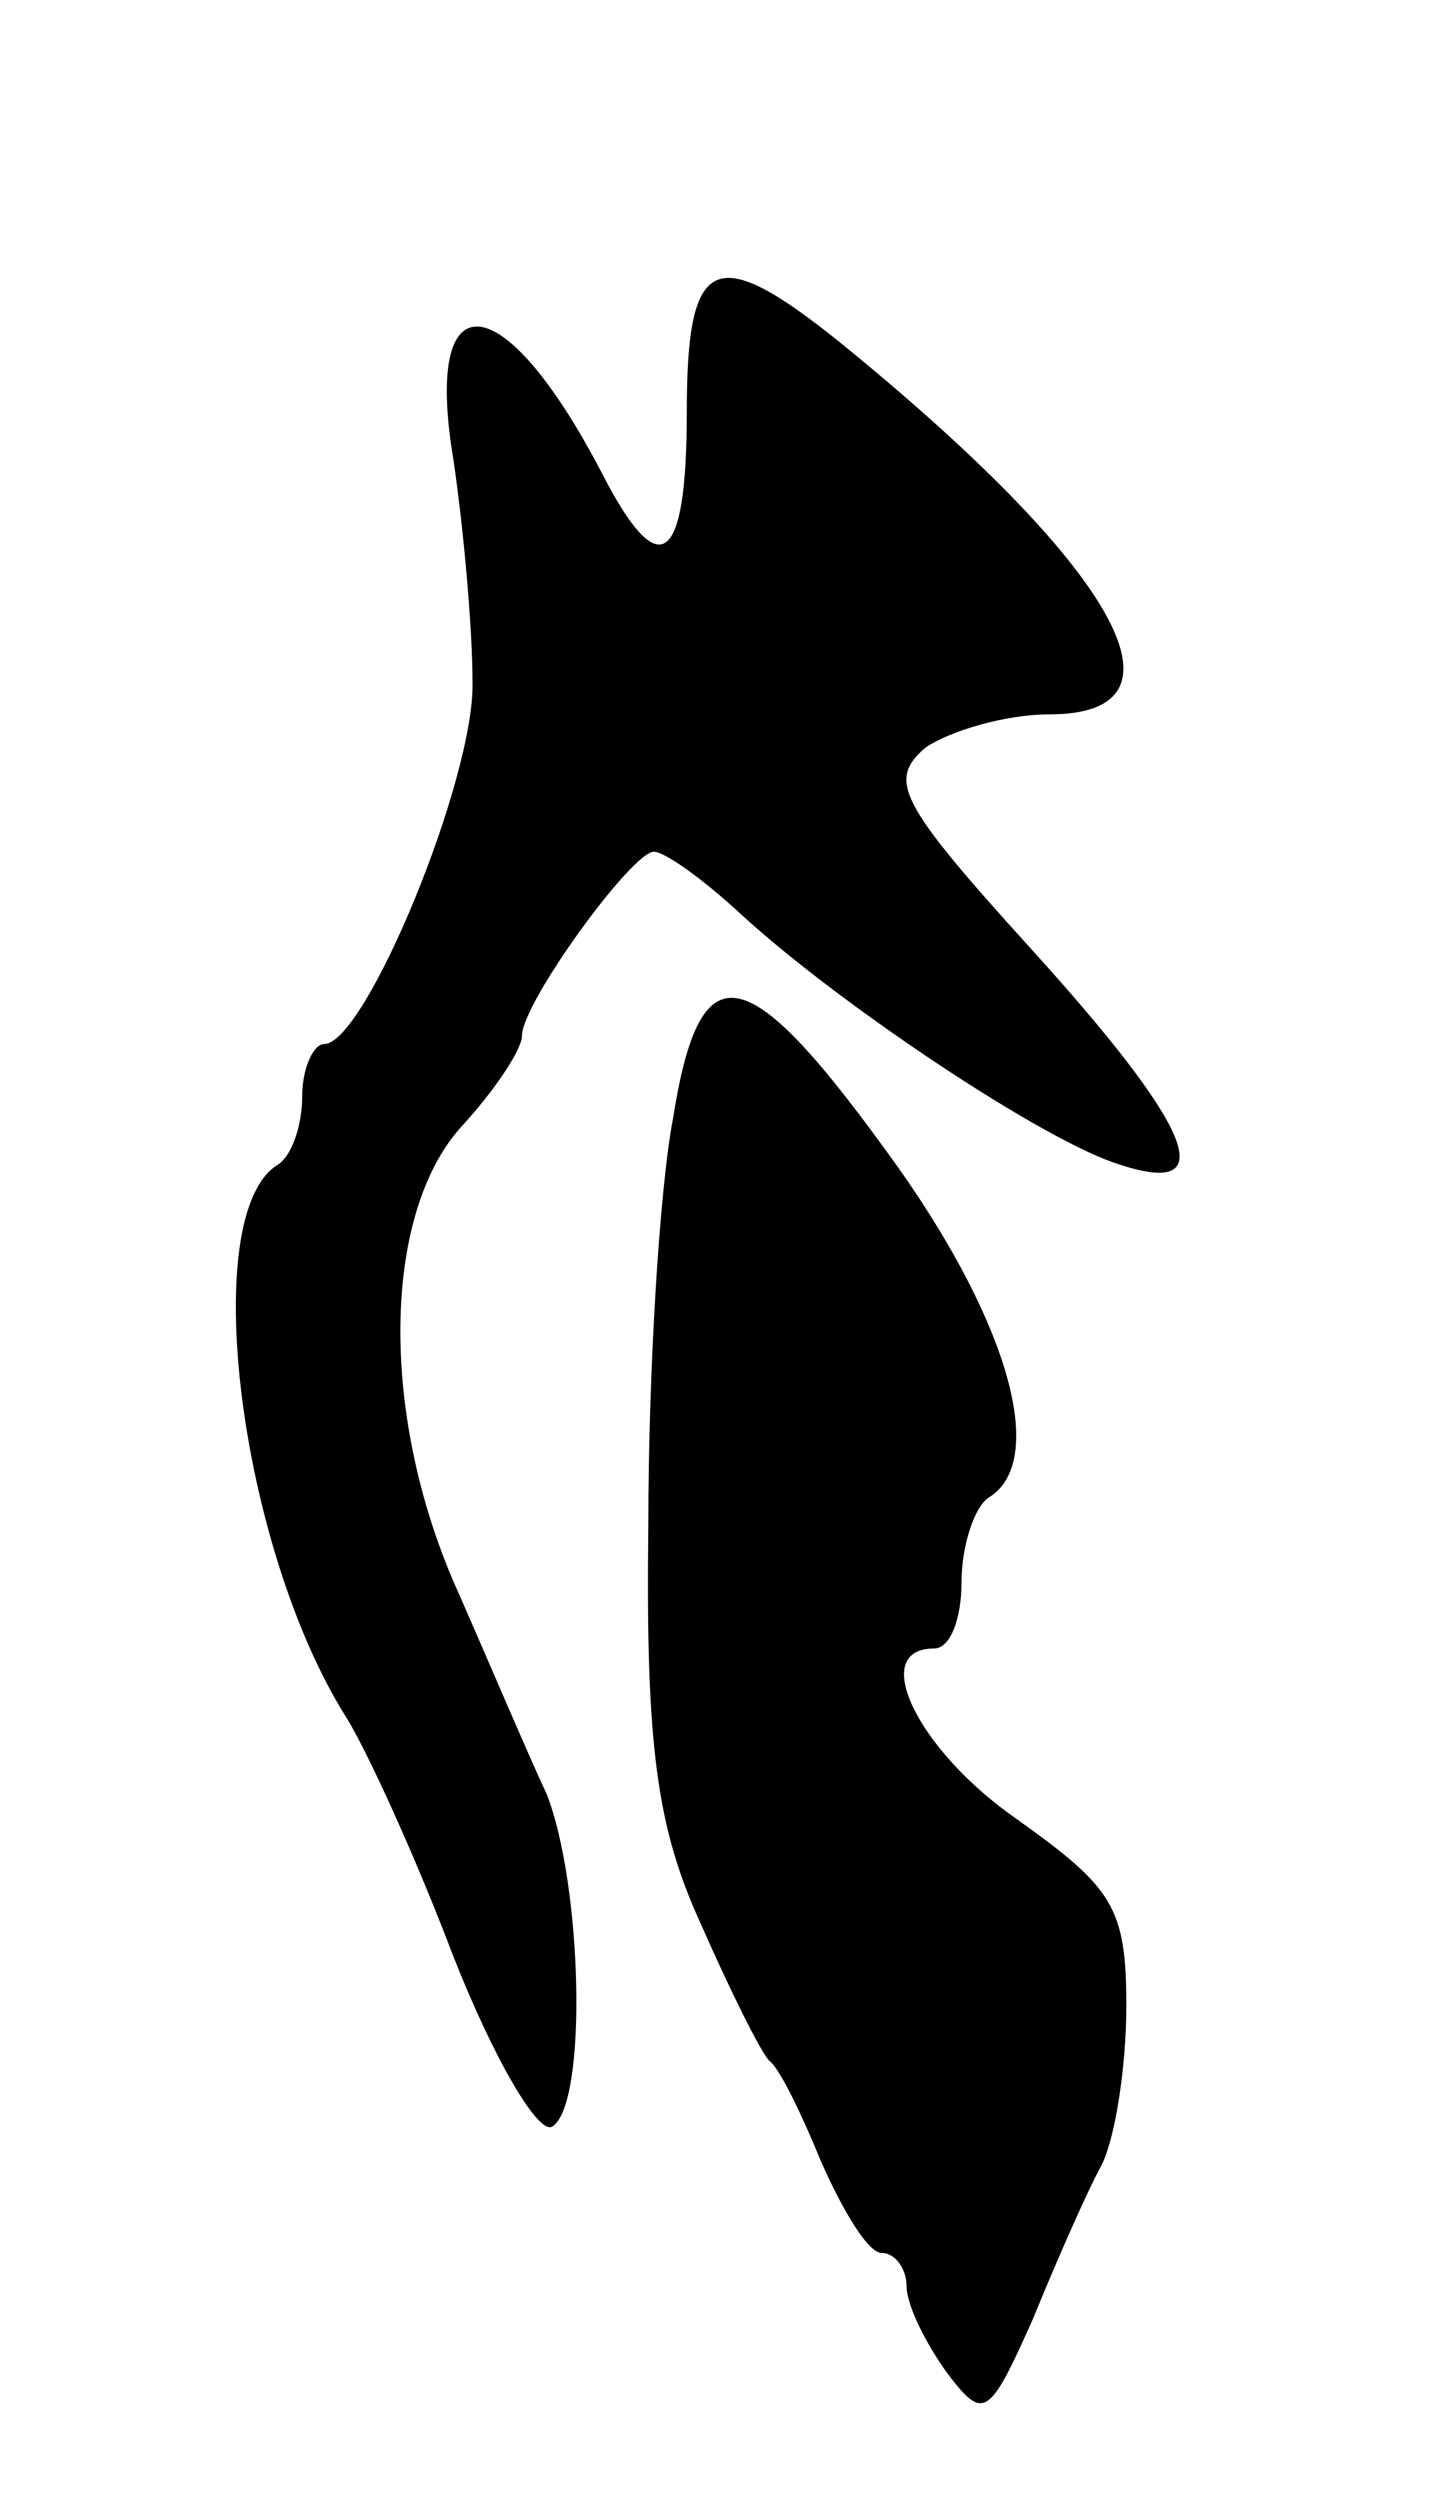 <svg version="1.0" xmlns="http://www.w3.org/2000/svg"
 width="53pt" height="91pt" viewBox="0 0 53 91"
 preserveAspectRatio="xMidYMid meet">
<g transform="translate(0,91) scale(0.1,-0.1)"
fill="#000000" stroke="none">
<path d="M250 760 c0 -56 -10 -63 -31 -22 -36 69 -65 71 -54 5 4 -27 7 -63 7
-81 1 -35 -39 -132 -54 -132 -4 0 -8 -9 -8 -19 0 -11 -4 -22 -9 -25 -29 -18
-14 -139 25 -201 7 -11 25 -50 39 -87 15 -38 31 -65 36 -62 13 8 11 88 -2 121
-7 15 -21 48 -32 73 -29 64 -28 138 1 170 12 13 22 28 22 33 0 12 40 67 48 67
4 0 18 -10 32 -23 36 -33 111 -83 138 -91 37 -12 26 14 -33 79 -48 53 -52 61
-38 73 9 6 29 12 45 12 55 0 24 54 -77 136 -45 36 -55 31 -55 -26z"/>
<path d="M245 503 c-5 -26 -9 -93 -9 -148 -1 -80 3 -110 19 -145 11 -25 22
-47 25 -50 4 -3 12 -20 19 -37 8 -18 17 -33 22 -33 5 0 9 -6 9 -12 0 -7 7 -21
15 -32 13 -17 15 -16 31 20 9 22 20 47 25 56 5 10 9 36 9 58 0 36 -5 43 -40
68 -36 25 -54 62 -30 62 6 0 10 11 10 24 0 14 5 28 10 31 21 13 8 62 -33 120
-55 77 -72 81 -82 18z"/>
</g>
</svg>
